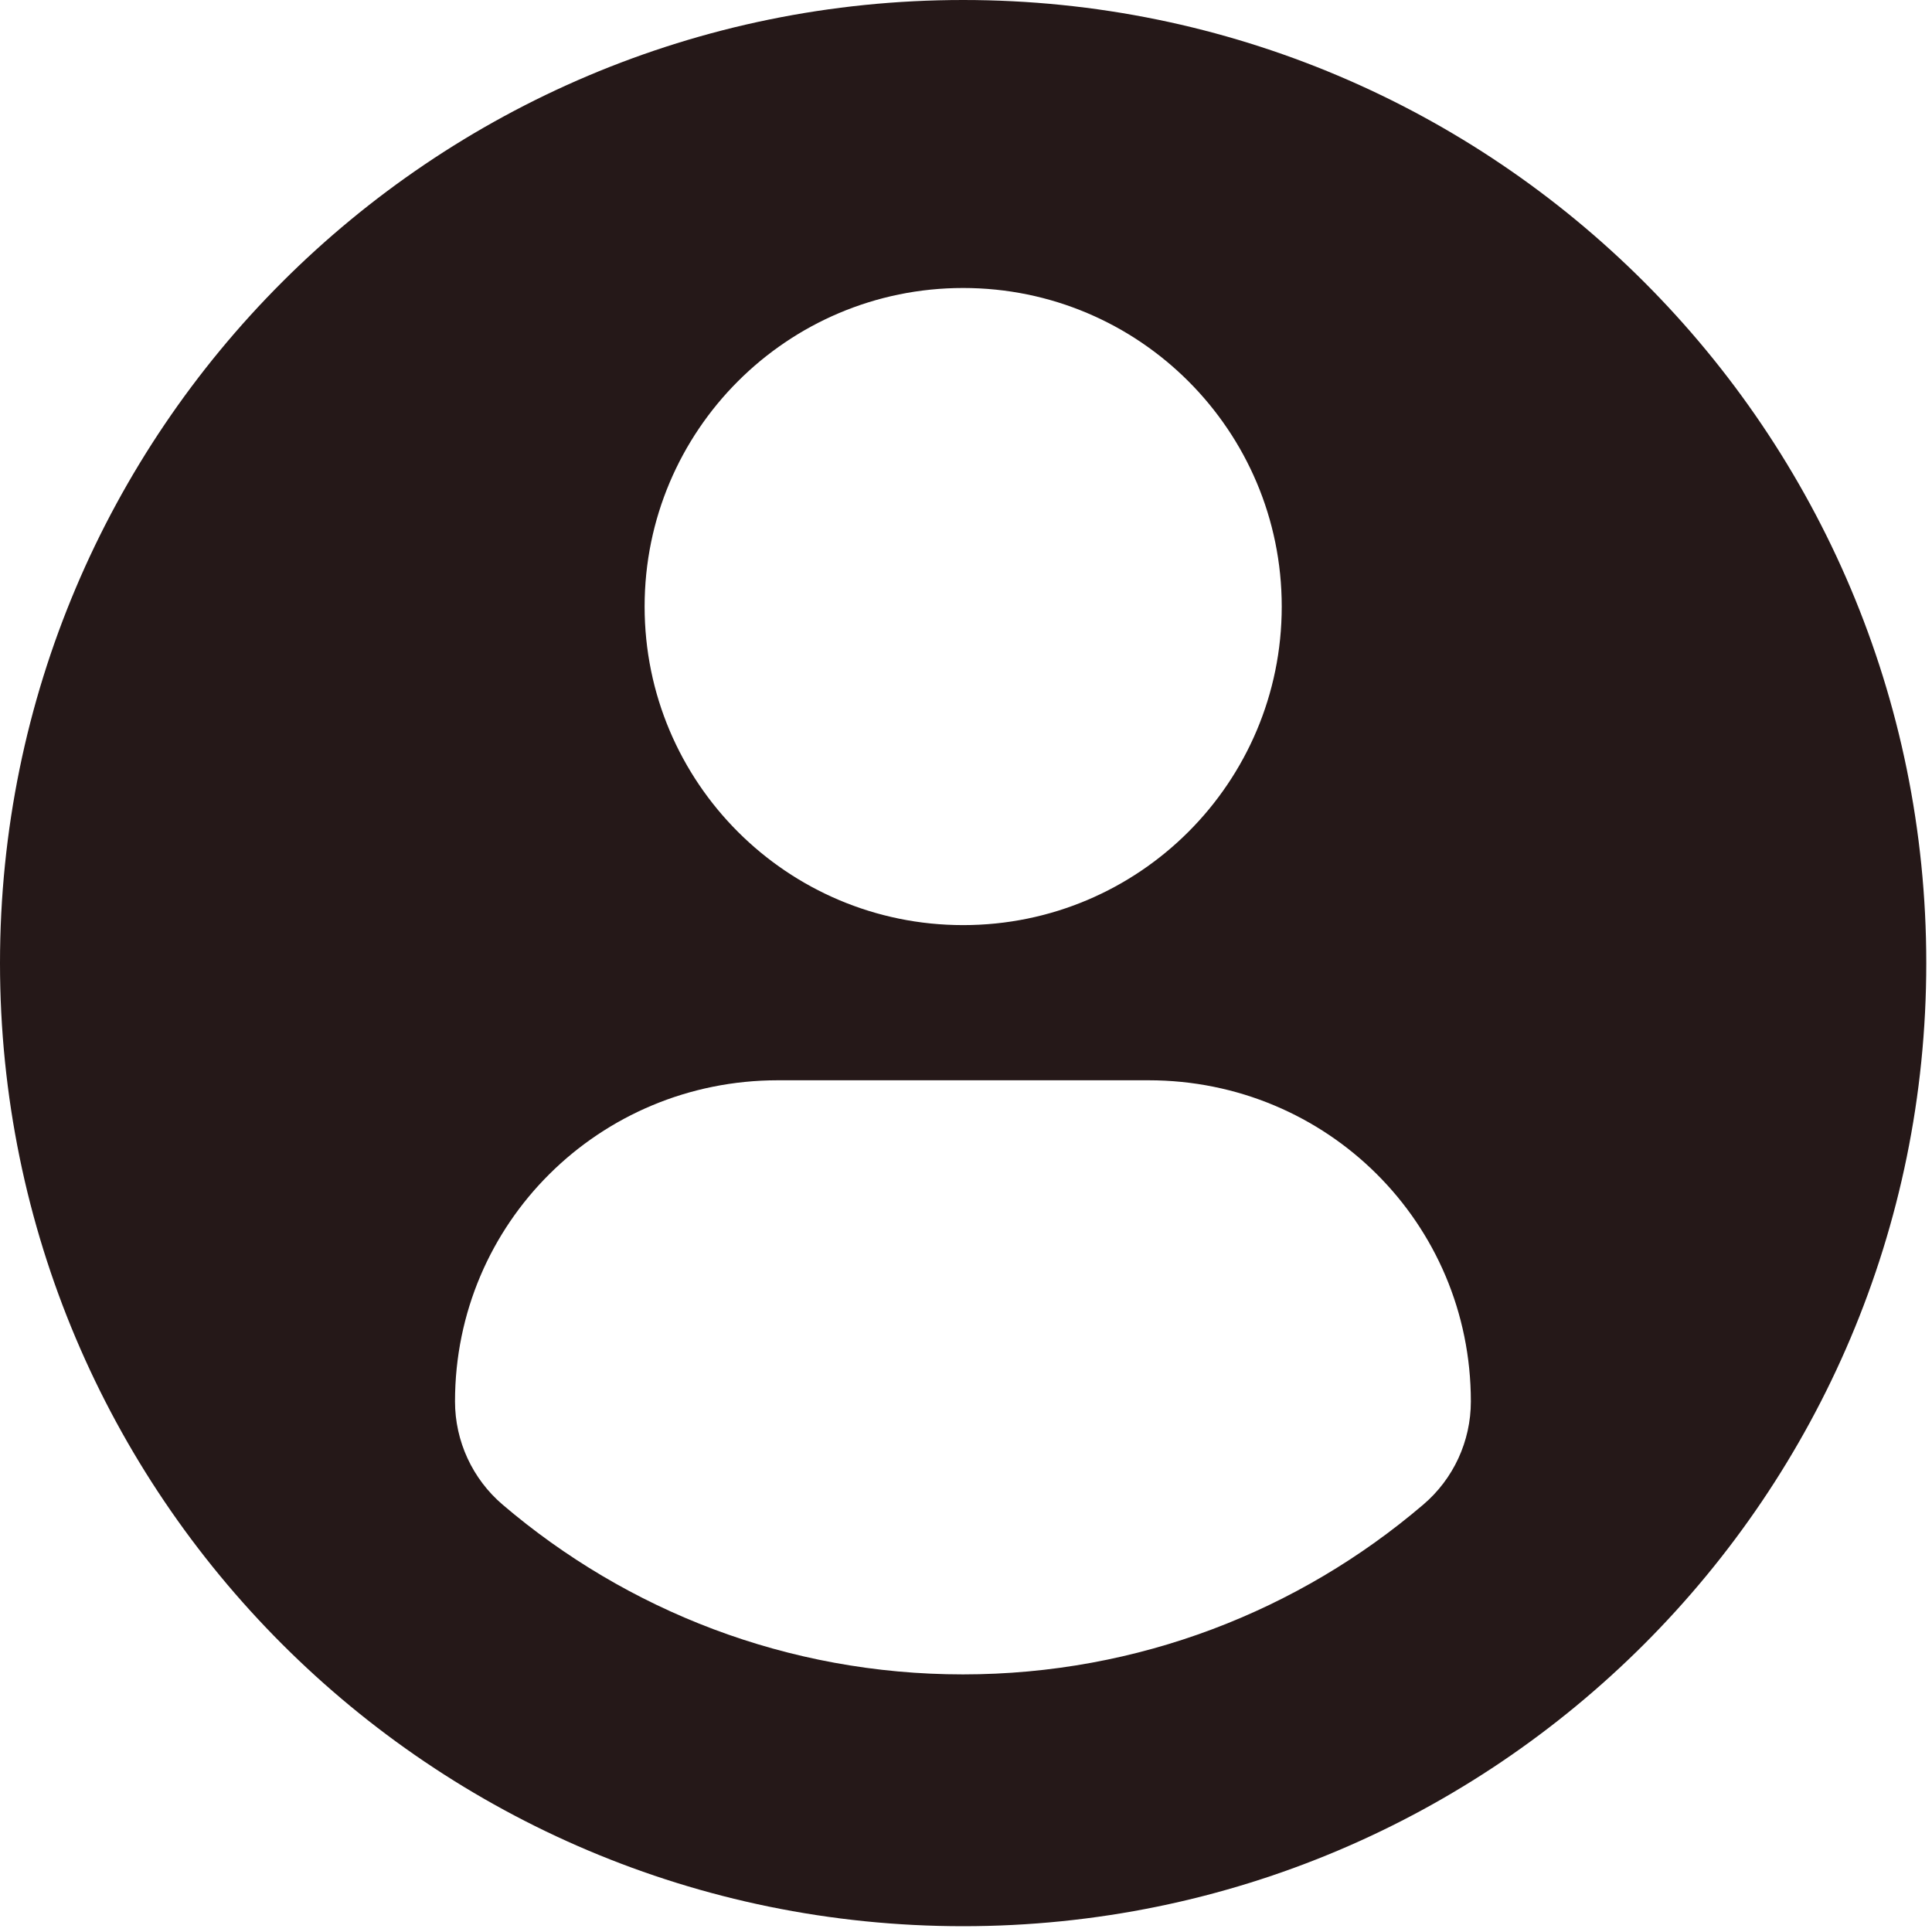 <svg viewBox="0 0 80 80" fill="#251818" xmlns="http://www.w3.org/2000/svg">
<path d="M39.882 0C17.858 0 0 17.854 0 39.88C0 61.905 17.856 79.76 39.882 79.76C61.909 79.76 79.763 61.905 79.763 39.88C79.763 17.854 61.909 0 39.882 0ZM39.882 11.925C47.169 11.925 53.074 17.832 53.074 25.116C53.074 32.401 47.169 38.307 39.882 38.307C32.597 38.307 26.692 32.401 26.692 25.116C26.692 17.832 32.597 11.925 39.882 11.925ZM39.873 69.333C32.605 69.333 25.948 66.686 20.813 62.305C19.562 61.238 18.841 59.673 18.841 58.032C18.841 50.645 24.82 44.732 32.209 44.732H47.558C54.949 44.732 60.905 50.645 60.905 58.032C60.905 59.675 60.187 61.236 58.934 62.303C53.801 66.686 47.143 69.333 39.873 69.333Z" />
</svg>
